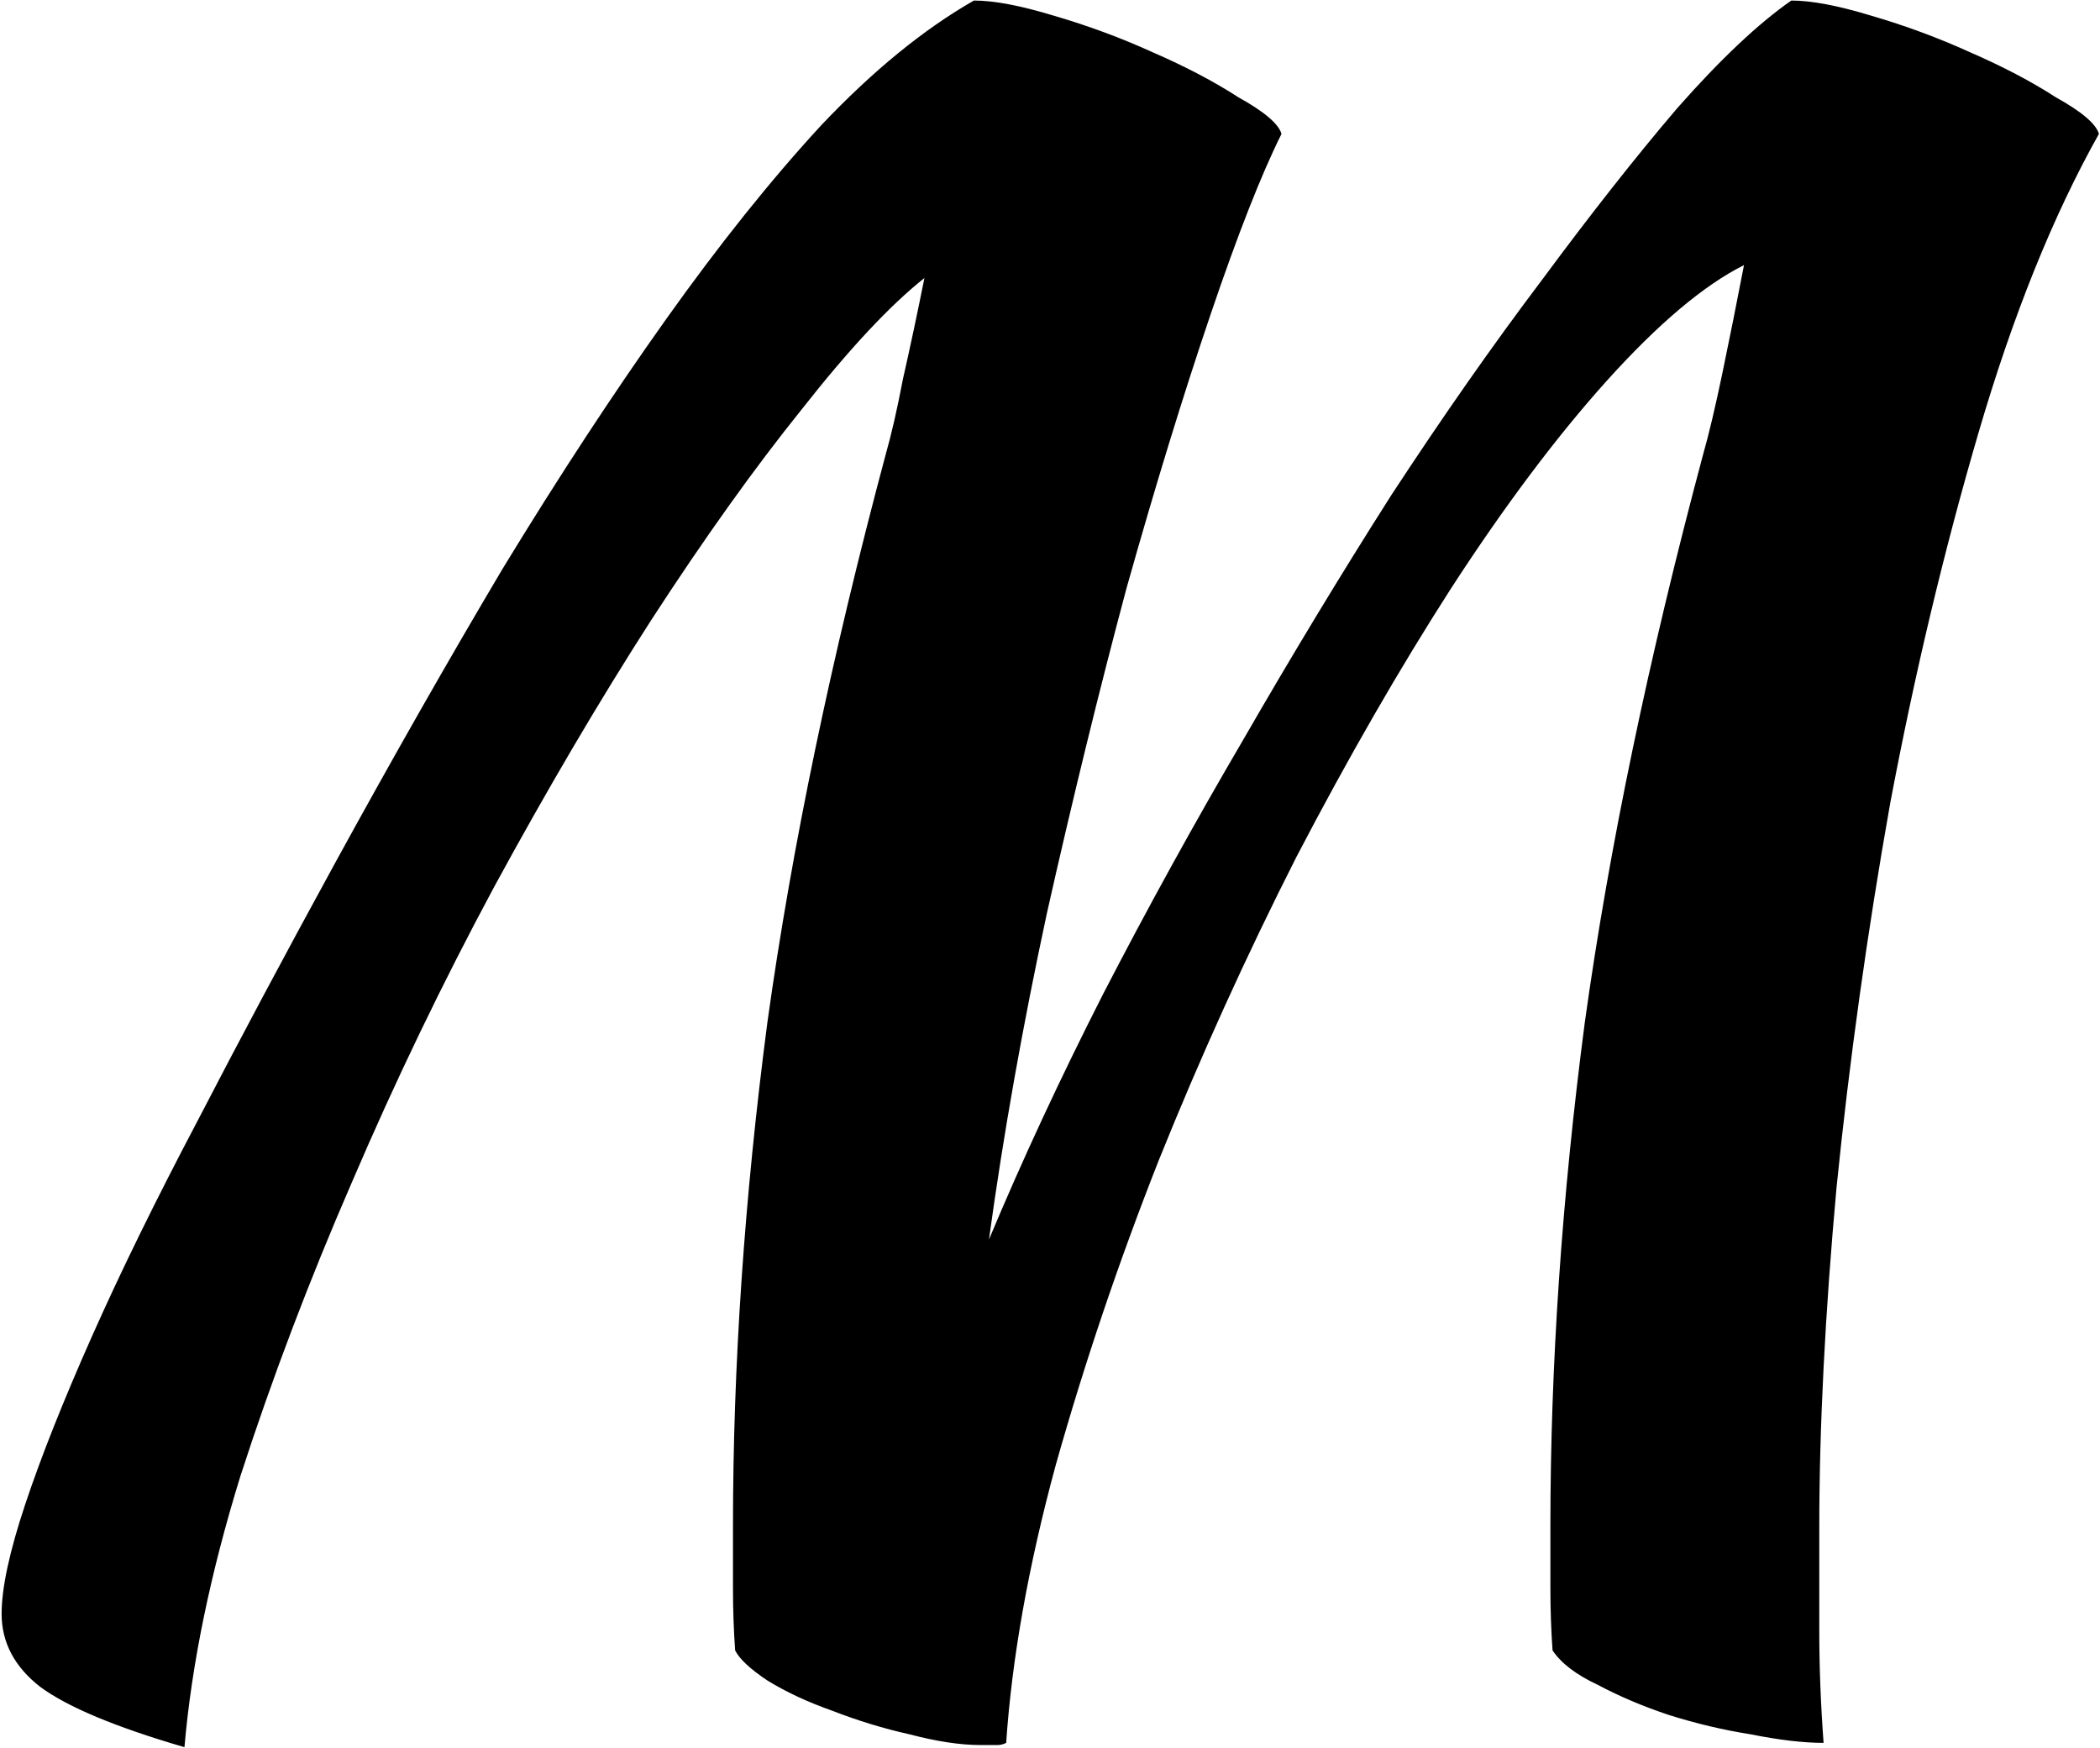 <svg width="781" height="650" viewBox="0 0 781 650" fill="none" xmlns="http://www.w3.org/2000/svg">
<path d="M374.2 648.2C373.133 648.733 372.067 649 371 649C369.933 649 367.8 649 364.6 649C357.133 649 348.333 647.667 338.2 645C328.6 642.867 319 639.933 309.4 636.2C300.333 633 292.333 629.267 285.4 625C279 620.733 275 617 273.4 613.8C272.867 606.333 272.6 598.6 272.6 590.6C272.6 582.6 272.6 574.867 272.6 567.4C272.6 507.667 276.867 445.267 285.4 380.2C294.467 315.133 309.133 244.733 329.4 169C331.533 161.533 333.667 152.2 335.8 141C338.467 129.267 341.133 116.733 343.8 103.4C331 113.533 315.8 129.8 298.2 152.2C280.6 174.067 261.933 200.2 242.2 230.6C223 260.467 203.533 293.533 183.8 329.8C164.6 365.533 147 402.067 131 439.4C115 476.2 101.133 512.733 89.4 549C78.2 585.267 71.267 618.867 68.6 649.8C43 642.333 25.133 634.867 15 627.4C5.4 619.933 0.6 610.867 0.6 600.2C0.6 590.6 3.533 577 9.4 559.4C15.267 541.8 23.533 521 34.2 497C44.867 473 57.933 446.333 73.4 417C88.867 387.133 105.933 355.133 124.6 321C145.933 282.067 166.733 245.533 187 211.4C207.8 177.267 228.067 146.333 247.8 118.6C267.533 90.867 286.733 66.867 305.4 46.6C324.6 26.333 343.533 10.867 362.2 0.2C369.667 0.2 379.533 2.067 391.8 5.8C404.6 9.533 416.867 14.067 428.6 19.4C440.867 24.733 451.533 30.333 460.6 36.2C470.2 41.533 475.533 46.067 476.6 49.8C469.133 64.733 460.333 87.133 450.2 117C440.067 146.867 429.667 180.733 419 218.6C408.867 256.467 399 296.733 389.4 339.4C380.333 381.533 373.133 422.067 367.8 461C380.067 431.667 394.2 401.267 410.2 369.8C426.733 337.8 444.067 306.333 462.2 275.4C480.333 243.933 498.733 213.533 517.4 184.2C536.6 154.867 555.267 128.2 573.4 104.2C591.533 79.667 608.333 58.333 623.8 40.2C639.8 22.067 653.933 8.733 666.2 0.2C673.667 0.2 683.533 2.067 695.8 5.8C708.6 9.533 720.867 14.067 732.6 19.4C744.867 24.733 755.533 30.333 764.6 36.2C774.2 41.533 779.533 46.067 780.6 49.8C763.533 80.2 748.6 117.267 735.8 161C723 204.733 712.067 250.6 703 298.6C694.467 346.6 687.8 394.333 683 441.8C678.733 488.733 676.6 530.867 676.6 568.2C676.6 580.467 676.6 593.267 676.6 606.6C676.6 619.933 677.133 633.8 678.2 648.2C670.733 648.2 661.667 647.133 651 645C640.867 643.4 630.733 641 620.6 637.8C611 634.6 602.2 630.867 594.2 626.6C586.2 622.867 580.6 618.6 577.4 613.8C576.867 606.333 576.6 598.6 576.6 590.6C576.6 582.6 576.6 574.867 576.6 567.4C576.6 507.667 580.867 445.267 589.4 380.2C598.467 315.133 613.133 244.733 633.4 169C635.533 161.533 637.933 151.4 640.6 138.6C643.267 125.8 645.933 112.467 648.6 98.6C633.667 106.067 616.6 120.467 597.4 141.8C578.733 162.6 559.533 188.2 539.8 218.6C520.6 248.467 501.4 281.8 482.2 318.6C463.533 355.4 446.467 393 431 431.4C416.067 469.267 403.267 507.133 392.6 545C382.467 582.333 376.333 616.733 374.2 648.2Z" fill="black"/>
</svg>
